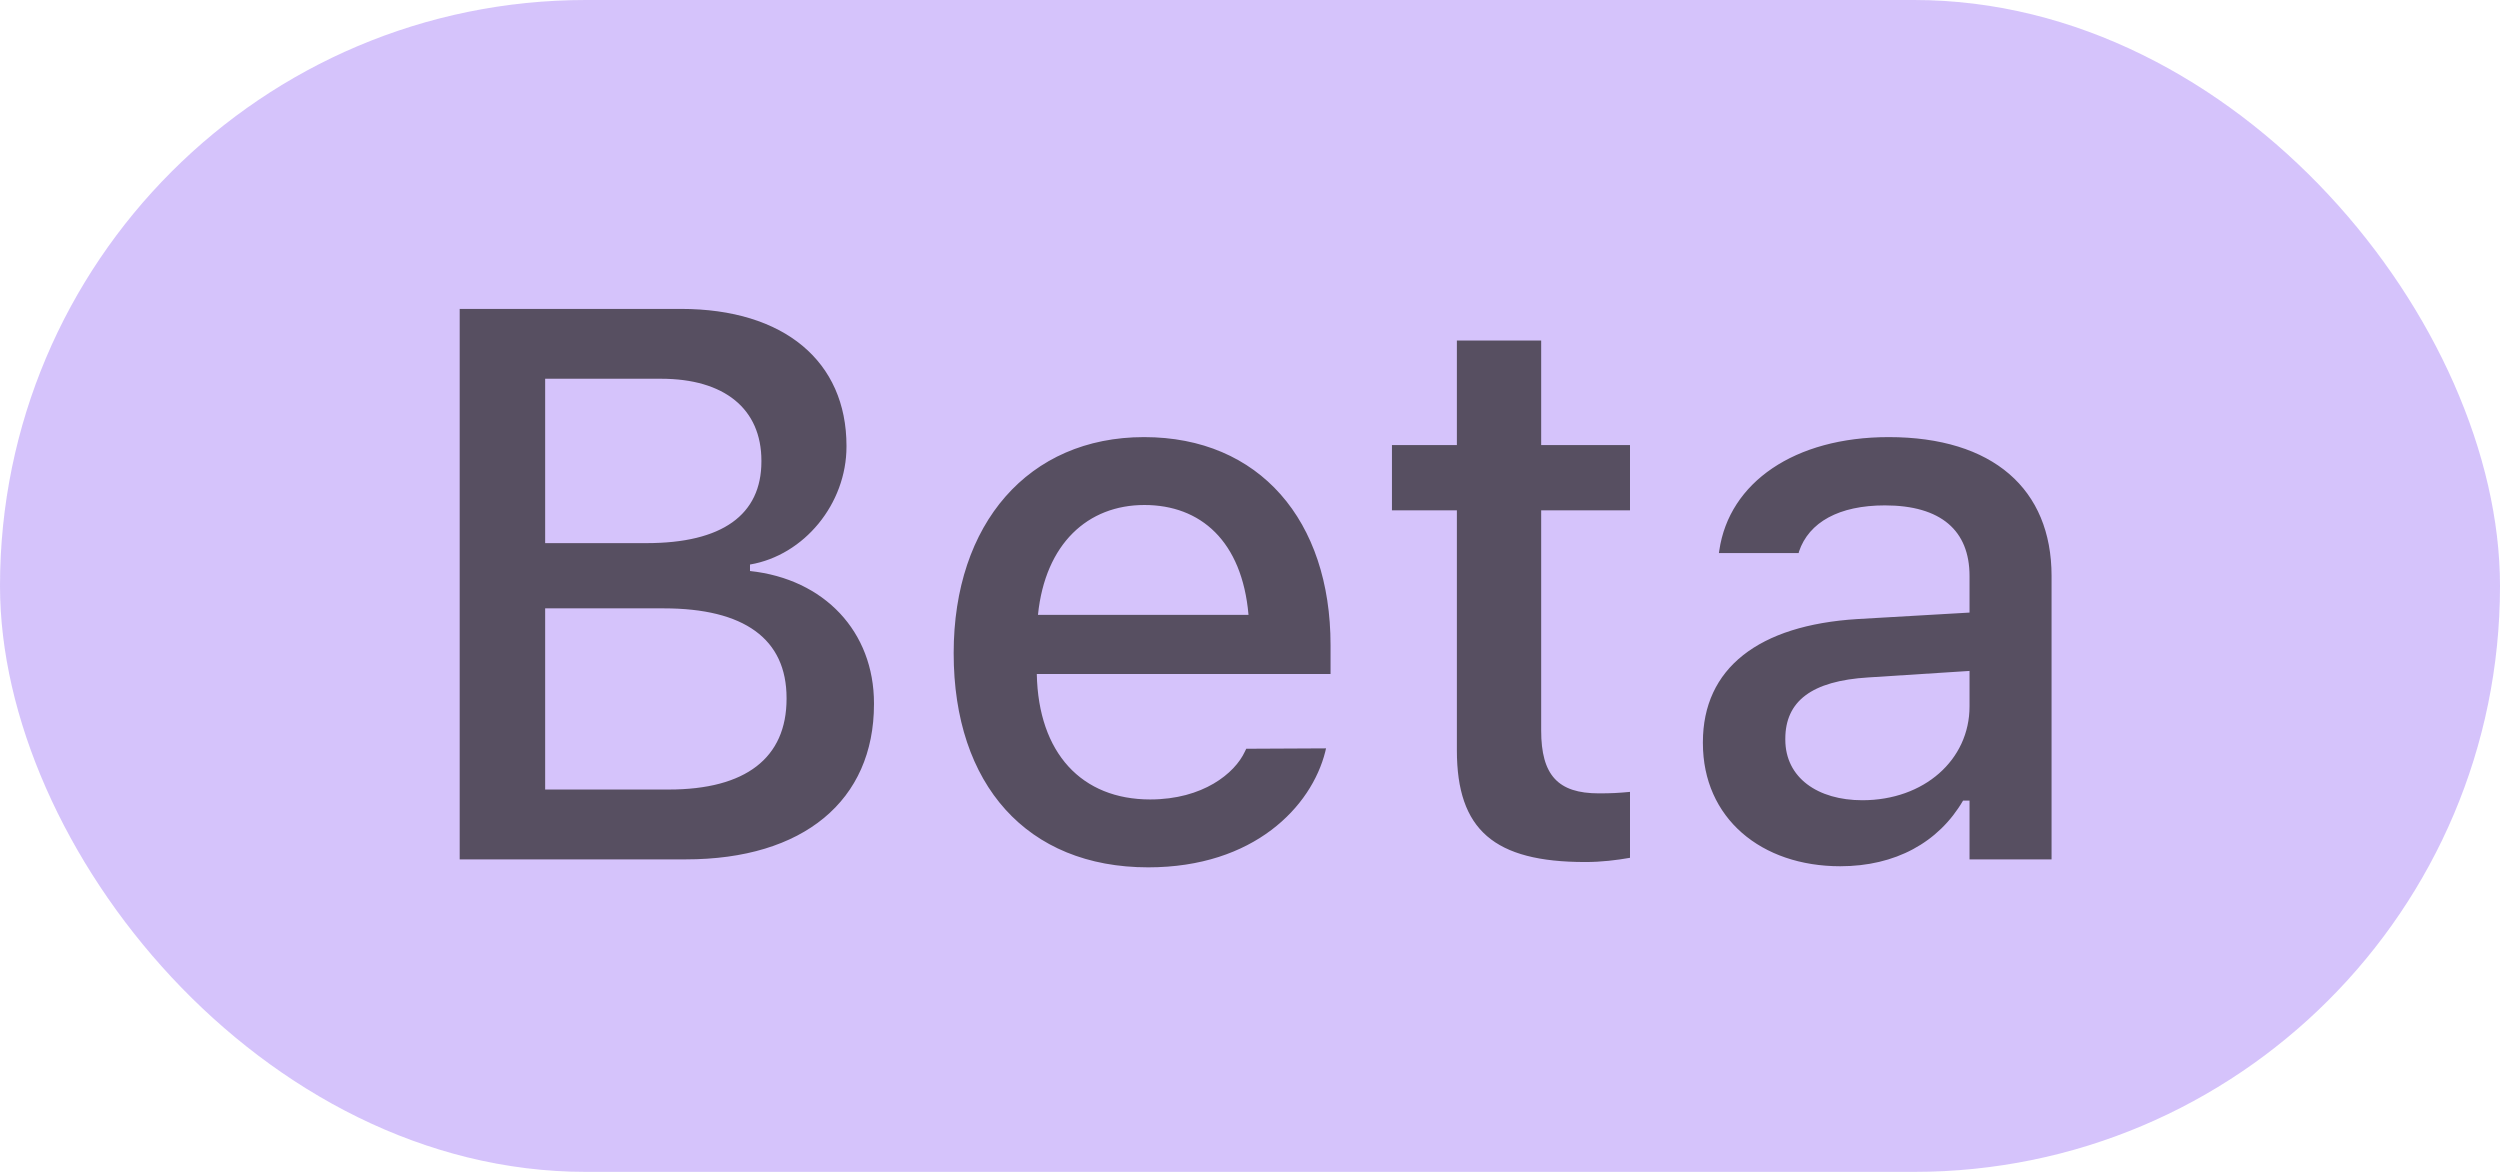 <svg width="32" height="15" viewBox="0 0 32 15" fill="none" xmlns="http://www.w3.org/2000/svg">
<rect width="32" height="15" rx="7.5" fill="#B99BF8" fill-opacity="0.6"/>
<path d="M5.884 11H8.779C10.283 11 11.187 10.248 11.187 9.013V9.003C11.187 8.085 10.552 7.411 9.6 7.309V7.226C10.293 7.108 10.835 6.449 10.835 5.717V5.707C10.835 4.628 10.039 3.954 8.716 3.954H5.884V11ZM8.462 4.848C9.272 4.848 9.746 5.233 9.746 5.897V5.907C9.746 6.591 9.243 6.952 8.276 6.952H6.978V4.848H8.462ZM8.496 7.787C9.526 7.787 10.068 8.178 10.068 8.935V8.944C10.068 9.701 9.546 10.106 8.56 10.106H6.978V7.787H8.496ZM14.697 11.102C16.055 11.102 16.787 10.321 16.963 9.623L16.973 9.579L15.952 9.584L15.933 9.623C15.806 9.896 15.4 10.233 14.722 10.233C13.848 10.233 13.291 9.643 13.271 8.627H17.031V8.256C17.031 6.664 16.123 5.595 14.644 5.595C13.164 5.595 12.207 6.703 12.207 8.358V8.363C12.207 10.043 13.145 11.102 14.697 11.102ZM14.648 6.464C15.366 6.464 15.898 6.923 15.981 7.87H13.286C13.379 6.957 13.926 6.464 14.648 6.464ZM20.293 11.034C20.498 11.034 20.693 11.01 20.864 10.98V10.136C20.718 10.15 20.625 10.155 20.464 10.155C19.941 10.155 19.727 9.921 19.727 9.35V6.532H20.864V5.697H19.727V4.359H18.648V5.697H17.817V6.532H18.648V9.604C18.648 10.624 19.126 11.034 20.293 11.034ZM23.555 11.088C24.258 11.088 24.814 10.785 25.127 10.248H25.21V11H26.26V7.372C26.26 6.259 25.508 5.595 24.175 5.595C22.969 5.595 22.134 6.176 22.007 7.045L22.002 7.079H23.023L23.027 7.06C23.154 6.684 23.54 6.469 24.126 6.469C24.844 6.469 25.21 6.791 25.21 7.372V7.841L23.774 7.924C22.51 8.002 21.797 8.554 21.797 9.501V9.511C21.797 10.473 22.544 11.088 23.555 11.088ZM22.852 9.467V9.457C22.852 8.979 23.184 8.715 23.916 8.671L25.21 8.588V9.042C25.21 9.726 24.629 10.243 23.838 10.243C23.267 10.243 22.852 9.955 22.852 9.467Z" fill="#231F20" fill-opacity="0.7"/>
</svg>
